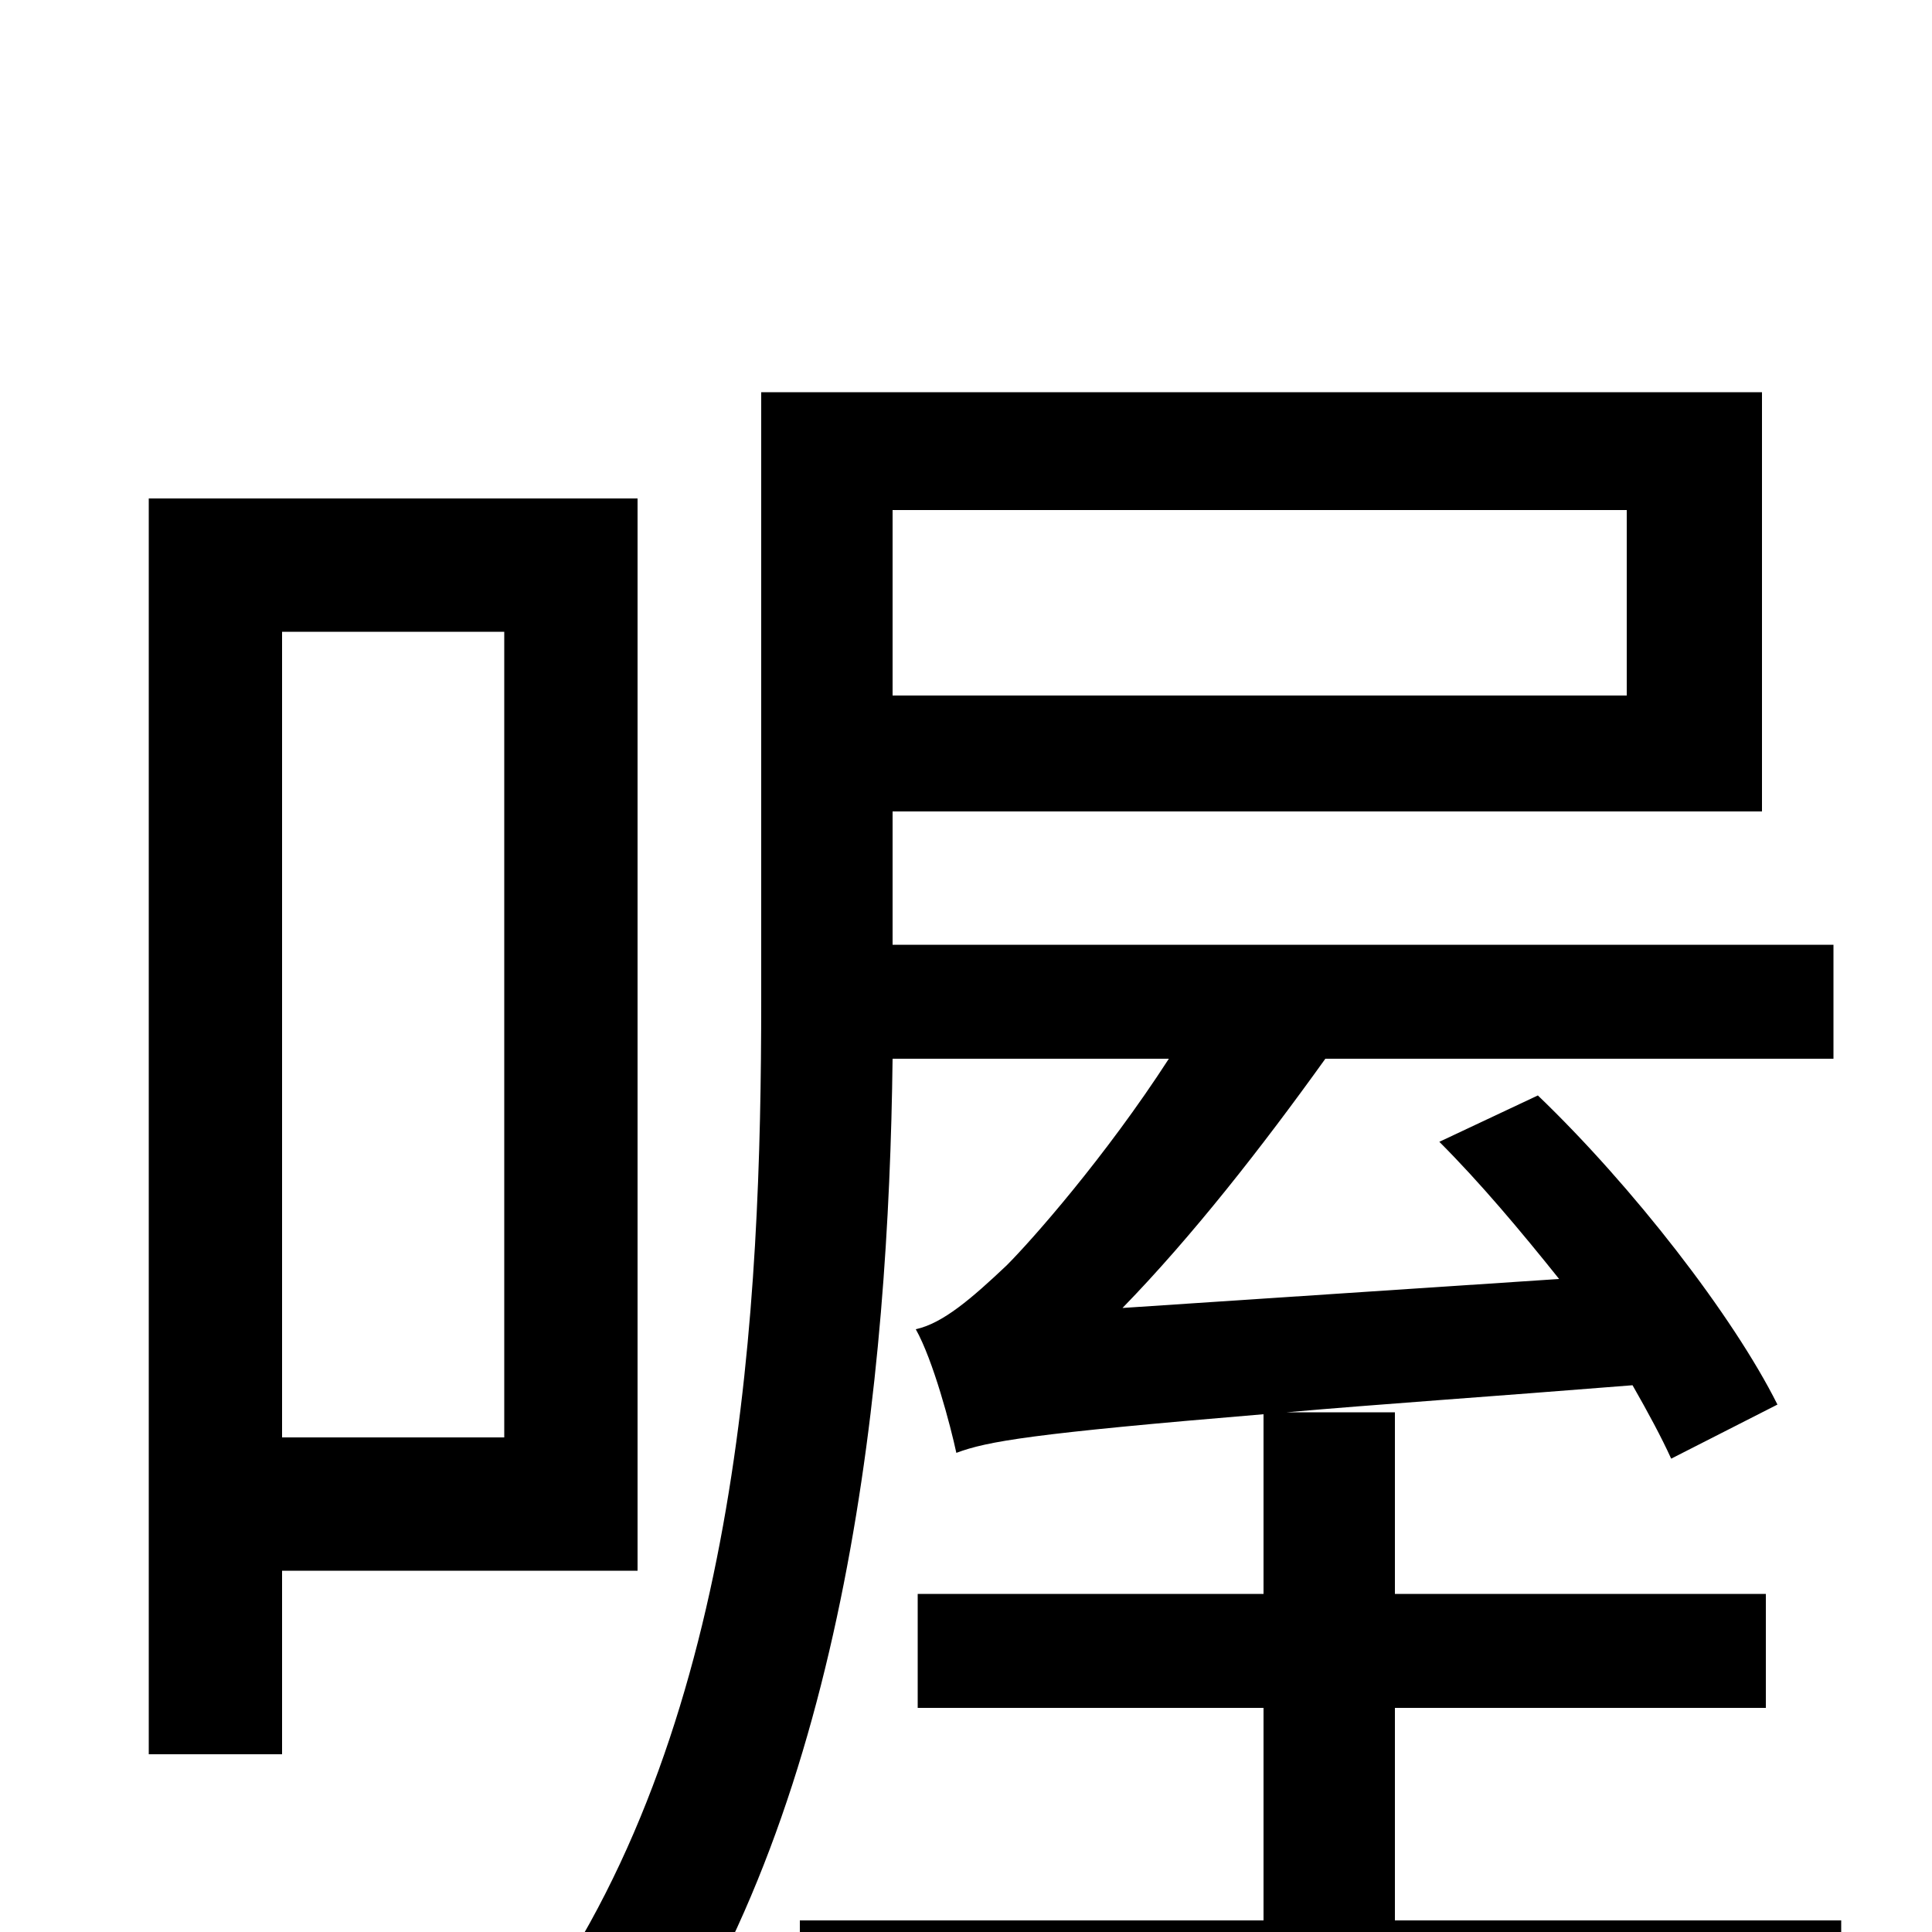 <svg xmlns="http://www.w3.org/2000/svg" viewBox="0 -1000 1000 1000">
	<path fill="#000000" d="M261 -673V-256H146V-673ZM330 -187V-742H77V-92H146V-187ZM842 -736V-640H462V-736ZM722 -6V-116H914V-175H722V-269H666C711 -273 770 -277 845 -283C853 -269 860 -256 865 -245L920 -273C897 -319 845 -386 796 -433L745 -409C766 -388 787 -363 807 -338L581 -323C617 -360 653 -406 686 -452H949V-511H462V-580H912V-797H394V-482C394 -325 384 -111 278 39C295 46 323 67 335 80C439 -69 460 -288 462 -452H605C572 -401 534 -358 521 -345C503 -328 488 -315 474 -312C483 -296 492 -262 495 -248C511 -254 534 -258 654 -268V-175H475V-116H654V-6H414V55H953V-6Z"/>
</svg>